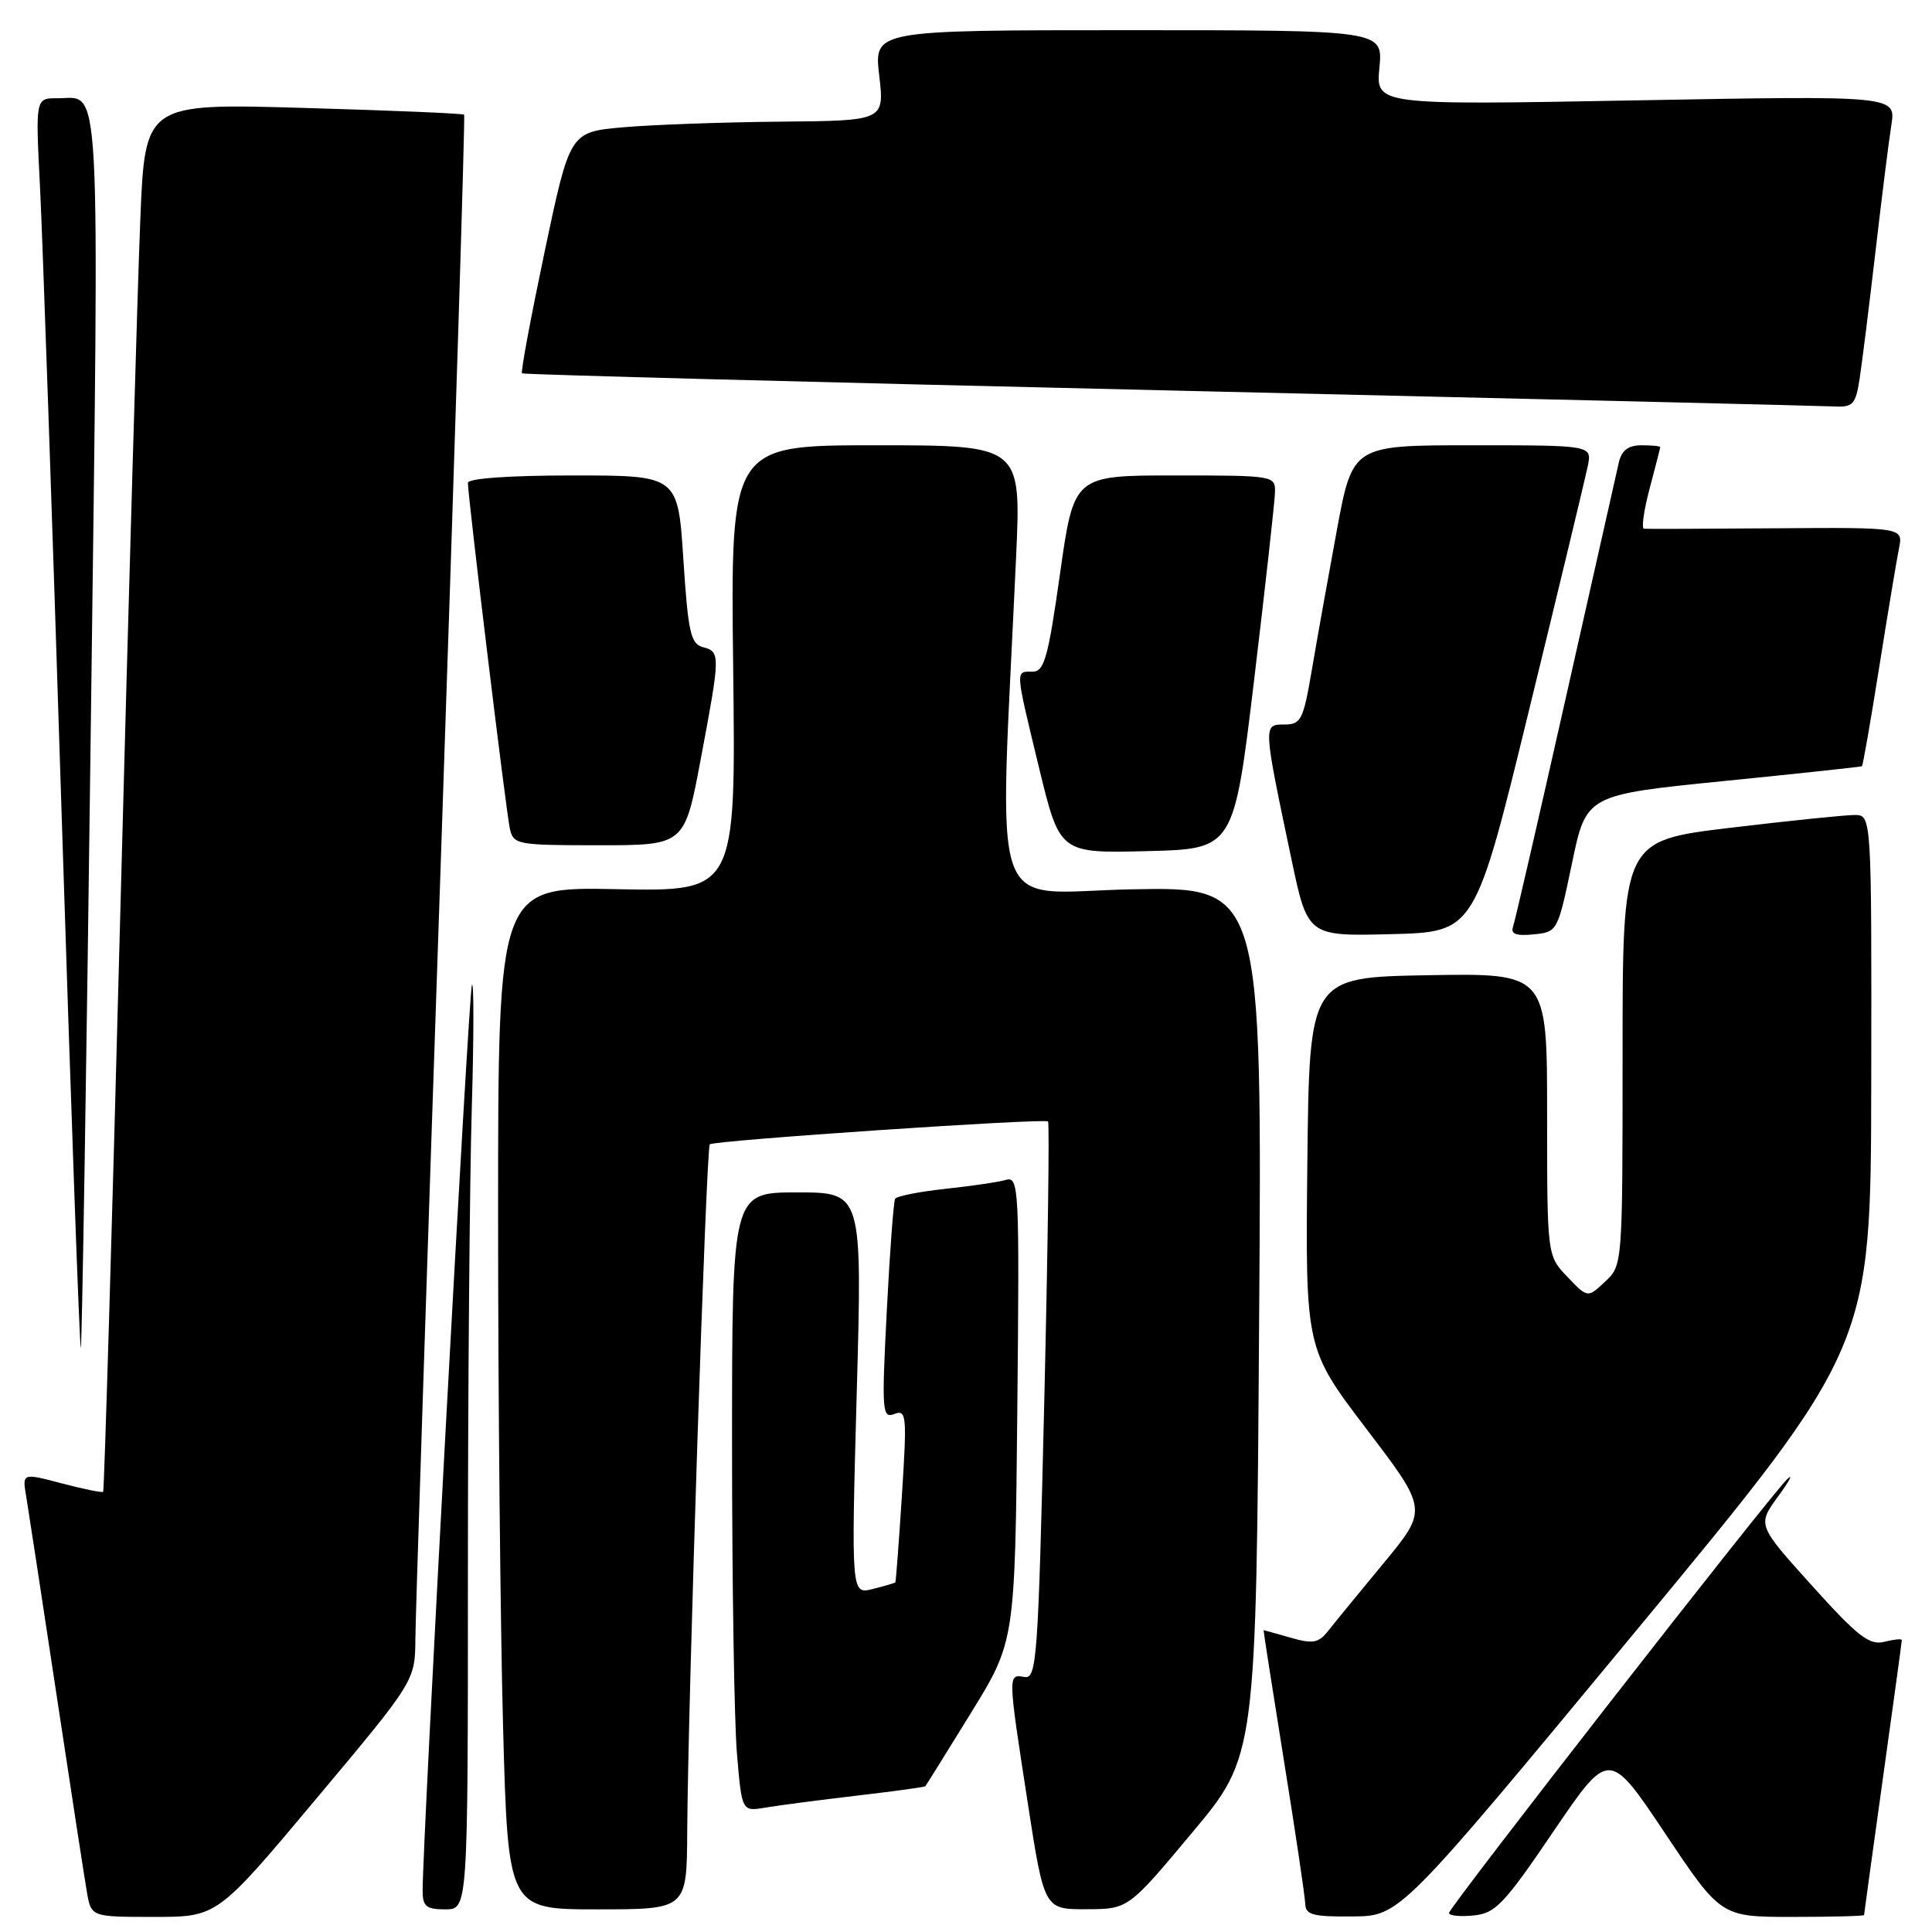 <?xml version="1.0" encoding="UTF-8" standalone="no"?>
<!DOCTYPE svg PUBLIC "-//W3C//DTD SVG 1.1//EN" "http://www.w3.org/Graphics/SVG/1.1/DTD/svg11.dtd" >
<svg xmlns="http://www.w3.org/2000/svg" xmlns:xlink="http://www.w3.org/1999/xlink" version="1.1" viewBox="0 0 256 256">
 <g >
 <path fill="currentColor"
d=" M 41.89 238.36 C 55.00 222.72 55.00 222.72 55.04 217.11 C 55.06 214.02 56.59 167.40 58.43 113.50 C 60.27 59.60 61.65 15.36 61.50 15.20 C 61.35 15.03 51.78 14.63 40.23 14.30 C 19.22 13.69 19.22 13.69 18.59 29.10 C 18.24 37.57 17.05 78.90 15.94 120.95 C 14.84 163.00 13.81 197.52 13.67 197.67 C 13.52 197.81 11.05 197.31 8.17 196.55 C 2.94 195.17 2.94 195.17 3.48 198.33 C 3.77 200.07 5.57 211.85 7.48 224.50 C 9.39 237.15 11.21 248.96 11.52 250.75 C 12.09 254.00 12.09 254.00 20.44 254.00 C 28.79 254.00 28.79 254.00 41.89 238.36 Z  M 216.70 216.19 C 247.90 178.50 247.90 178.50 247.95 143.25 C 248.00 108.00 248.00 108.00 245.75 107.99 C 244.51 107.99 237.09 108.75 229.25 109.69 C 215.00 111.40 215.00 111.40 215.00 139.52 C 215.00 167.63 215.00 167.65 212.69 169.82 C 210.37 172.00 210.37 172.00 207.69 169.19 C 205.00 166.39 205.00 166.39 205.00 147.67 C 205.00 128.95 205.00 128.95 189.25 129.22 C 173.50 129.50 173.50 129.50 173.23 154.10 C 172.97 178.70 172.97 178.70 181.08 189.37 C 189.20 200.03 189.20 200.03 183.35 207.11 C 180.13 211.00 176.82 215.04 176.00 216.09 C 174.71 217.72 173.97 217.85 171.00 217.00 C 169.08 216.45 167.48 216.00 167.43 216.00 C 167.39 216.00 168.60 223.76 170.12 233.25 C 171.65 242.74 172.92 251.29 172.95 252.25 C 172.99 253.73 173.96 253.99 179.25 253.94 C 185.50 253.88 185.50 253.88 216.70 216.19 Z  M 205.85 242.66 C 213.21 231.83 213.21 231.83 220.62 242.91 C 228.03 254.00 228.03 254.00 237.51 254.00 C 242.73 254.00 247.00 253.89 247.00 253.75 C 247.00 253.61 248.13 245.44 249.50 235.59 C 250.88 225.74 252.00 217.52 252.00 217.32 C 252.00 217.12 250.95 217.23 249.67 217.55 C 247.71 218.04 246.17 216.85 240.09 210.10 C 232.85 202.07 232.85 202.07 235.61 198.28 C 237.13 196.20 237.67 195.18 236.81 196.00 C 234.50 198.22 192.00 252.73 192.00 253.48 C 192.00 253.84 193.46 253.99 195.25 253.81 C 198.15 253.53 199.29 252.34 205.85 242.66 Z  M 62.00 208.75 C 62.00 184.41 62.23 156.62 62.51 147.00 C 62.79 137.38 62.80 129.95 62.53 130.50 C 62.12 131.36 56.00 243.71 56.00 250.52 C 56.00 252.61 56.47 253.00 59.00 253.00 C 62.00 253.00 62.00 253.00 62.00 208.75 Z  M 91.06 242.75 C 91.16 225.51 93.57 152.10 94.05 151.63 C 94.58 151.11 138.33 148.15 138.87 148.60 C 139.07 148.77 138.85 165.46 138.37 185.70 C 137.56 219.92 137.38 222.48 135.75 222.21 C 133.54 221.83 133.53 221.73 136.16 238.75 C 138.36 253.00 138.36 253.00 143.93 252.98 C 149.50 252.97 149.50 252.97 157.97 242.83 C 166.45 232.70 166.45 232.70 166.84 175.10 C 167.24 117.50 167.24 117.50 149.96 117.84 C 130.66 118.21 132.39 123.20 134.64 73.75 C 135.31 59.00 135.31 59.00 116.06 59.00 C 96.80 59.00 96.80 59.00 97.15 88.57 C 97.50 118.13 97.50 118.13 81.75 117.82 C 66.00 117.50 66.00 117.50 66.00 161.09 C 66.00 185.06 66.30 215.55 66.66 228.84 C 67.32 253.00 67.32 253.00 79.16 253.00 C 91.00 253.00 91.00 253.00 91.06 242.75 Z  M 113.47 237.94 C 118.41 237.36 122.52 236.80 122.61 236.69 C 122.70 236.59 125.42 232.22 128.64 227.00 C 134.50 217.50 134.50 217.50 134.80 186.67 C 135.09 157.35 135.02 155.86 133.30 156.34 C 132.31 156.63 128.69 157.16 125.25 157.53 C 121.81 157.90 118.82 158.49 118.61 158.85 C 118.40 159.21 117.90 165.92 117.50 173.76 C 116.82 187.05 116.89 187.98 118.51 187.36 C 120.11 186.74 120.19 187.53 119.51 198.10 C 119.11 204.37 118.71 209.58 118.64 209.67 C 118.56 209.76 117.21 210.16 115.64 210.55 C 112.79 211.27 112.79 211.27 113.52 184.64 C 114.26 158.00 114.26 158.00 105.63 158.00 C 97.00 158.00 97.00 158.00 97.00 191.35 C 97.00 209.69 97.29 228.15 97.65 232.37 C 98.30 240.04 98.30 240.04 101.40 239.52 C 103.10 239.23 108.54 238.52 113.47 237.94 Z  M 12.03 96.50 C 13.16 7.72 13.44 13.05 7.60 13.02 C 4.70 13.00 4.70 13.00 5.30 24.75 C 5.63 31.21 6.92 68.54 8.16 107.70 C 9.41 146.87 10.55 178.78 10.71 178.63 C 10.86 178.47 11.46 141.52 12.03 96.50 Z  M 202.63 94.00 C 206.59 77.78 210.08 63.26 210.39 61.75 C 210.95 59.00 210.95 59.00 195.09 59.00 C 179.23 59.00 179.23 59.00 177.14 70.25 C 176.00 76.44 174.50 84.76 173.83 88.75 C 172.69 95.42 172.40 96.00 170.17 96.00 C 167.36 96.00 167.36 95.97 171.11 113.78 C 173.27 124.06 173.27 124.06 184.35 123.78 C 195.43 123.50 195.43 123.50 202.63 94.00 Z  M 208.29 114.42 C 210.18 105.33 210.18 105.33 228.34 103.50 C 238.33 102.50 246.60 101.61 246.72 101.53 C 246.84 101.45 247.87 95.56 249.00 88.44 C 250.13 81.33 251.31 74.24 251.62 72.69 C 252.19 69.88 252.19 69.88 235.34 70.00 C 226.08 70.07 218.20 70.10 217.84 70.06 C 217.48 70.03 217.81 67.64 218.58 64.75 C 219.35 61.86 219.98 59.39 219.99 59.25 C 219.99 59.11 218.88 59.00 217.52 59.00 C 215.77 59.00 214.88 59.66 214.51 61.25 C 214.23 62.49 211.06 76.55 207.47 92.50 C 203.88 108.45 200.74 122.09 200.48 122.81 C 200.15 123.76 200.91 124.04 203.20 123.81 C 206.37 123.50 206.40 123.44 208.29 114.42 Z  M 166.19 90.00 C 167.67 77.62 168.91 66.49 168.94 65.25 C 169.00 63.03 168.84 63.00 155.65 63.00 C 142.30 63.00 142.30 63.00 140.46 76.00 C 138.88 87.20 138.37 89.00 136.81 89.00 C 134.51 89.00 134.48 88.49 137.69 101.78 C 140.43 113.06 140.43 113.06 151.96 112.78 C 163.49 112.50 163.49 112.50 166.19 90.00 Z  M 92.85 100.60 C 95.46 86.74 95.47 86.36 93.14 85.75 C 91.52 85.32 91.18 83.80 90.55 74.13 C 89.83 63.00 89.83 63.00 75.92 63.00 C 67.50 63.00 62.00 63.39 62.00 63.98 C 62.00 65.80 67.05 107.48 67.55 109.75 C 68.02 111.92 68.43 112.00 79.37 112.00 C 90.71 112.00 90.71 112.00 92.85 100.60 Z  M 246.40 50.25 C 246.72 48.19 247.66 40.65 248.49 33.50 C 249.32 26.35 250.27 18.74 250.61 16.59 C 251.23 12.67 251.23 12.67 216.77 13.30 C 182.30 13.93 182.30 13.93 182.78 8.96 C 183.25 4.00 183.25 4.00 149.53 4.00 C 115.80 4.00 115.80 4.00 116.50 10.00 C 117.20 16.00 117.20 16.00 103.35 16.12 C 95.73 16.19 86.35 16.53 82.51 16.87 C 75.51 17.50 75.51 17.50 72.17 33.33 C 70.34 42.04 68.98 49.30 69.17 49.47 C 69.35 49.63 107.97 50.65 155.00 51.74 C 202.03 52.83 241.70 53.78 243.16 53.86 C 245.50 53.98 245.89 53.55 246.40 50.25 Z "/>
</g>
</svg>